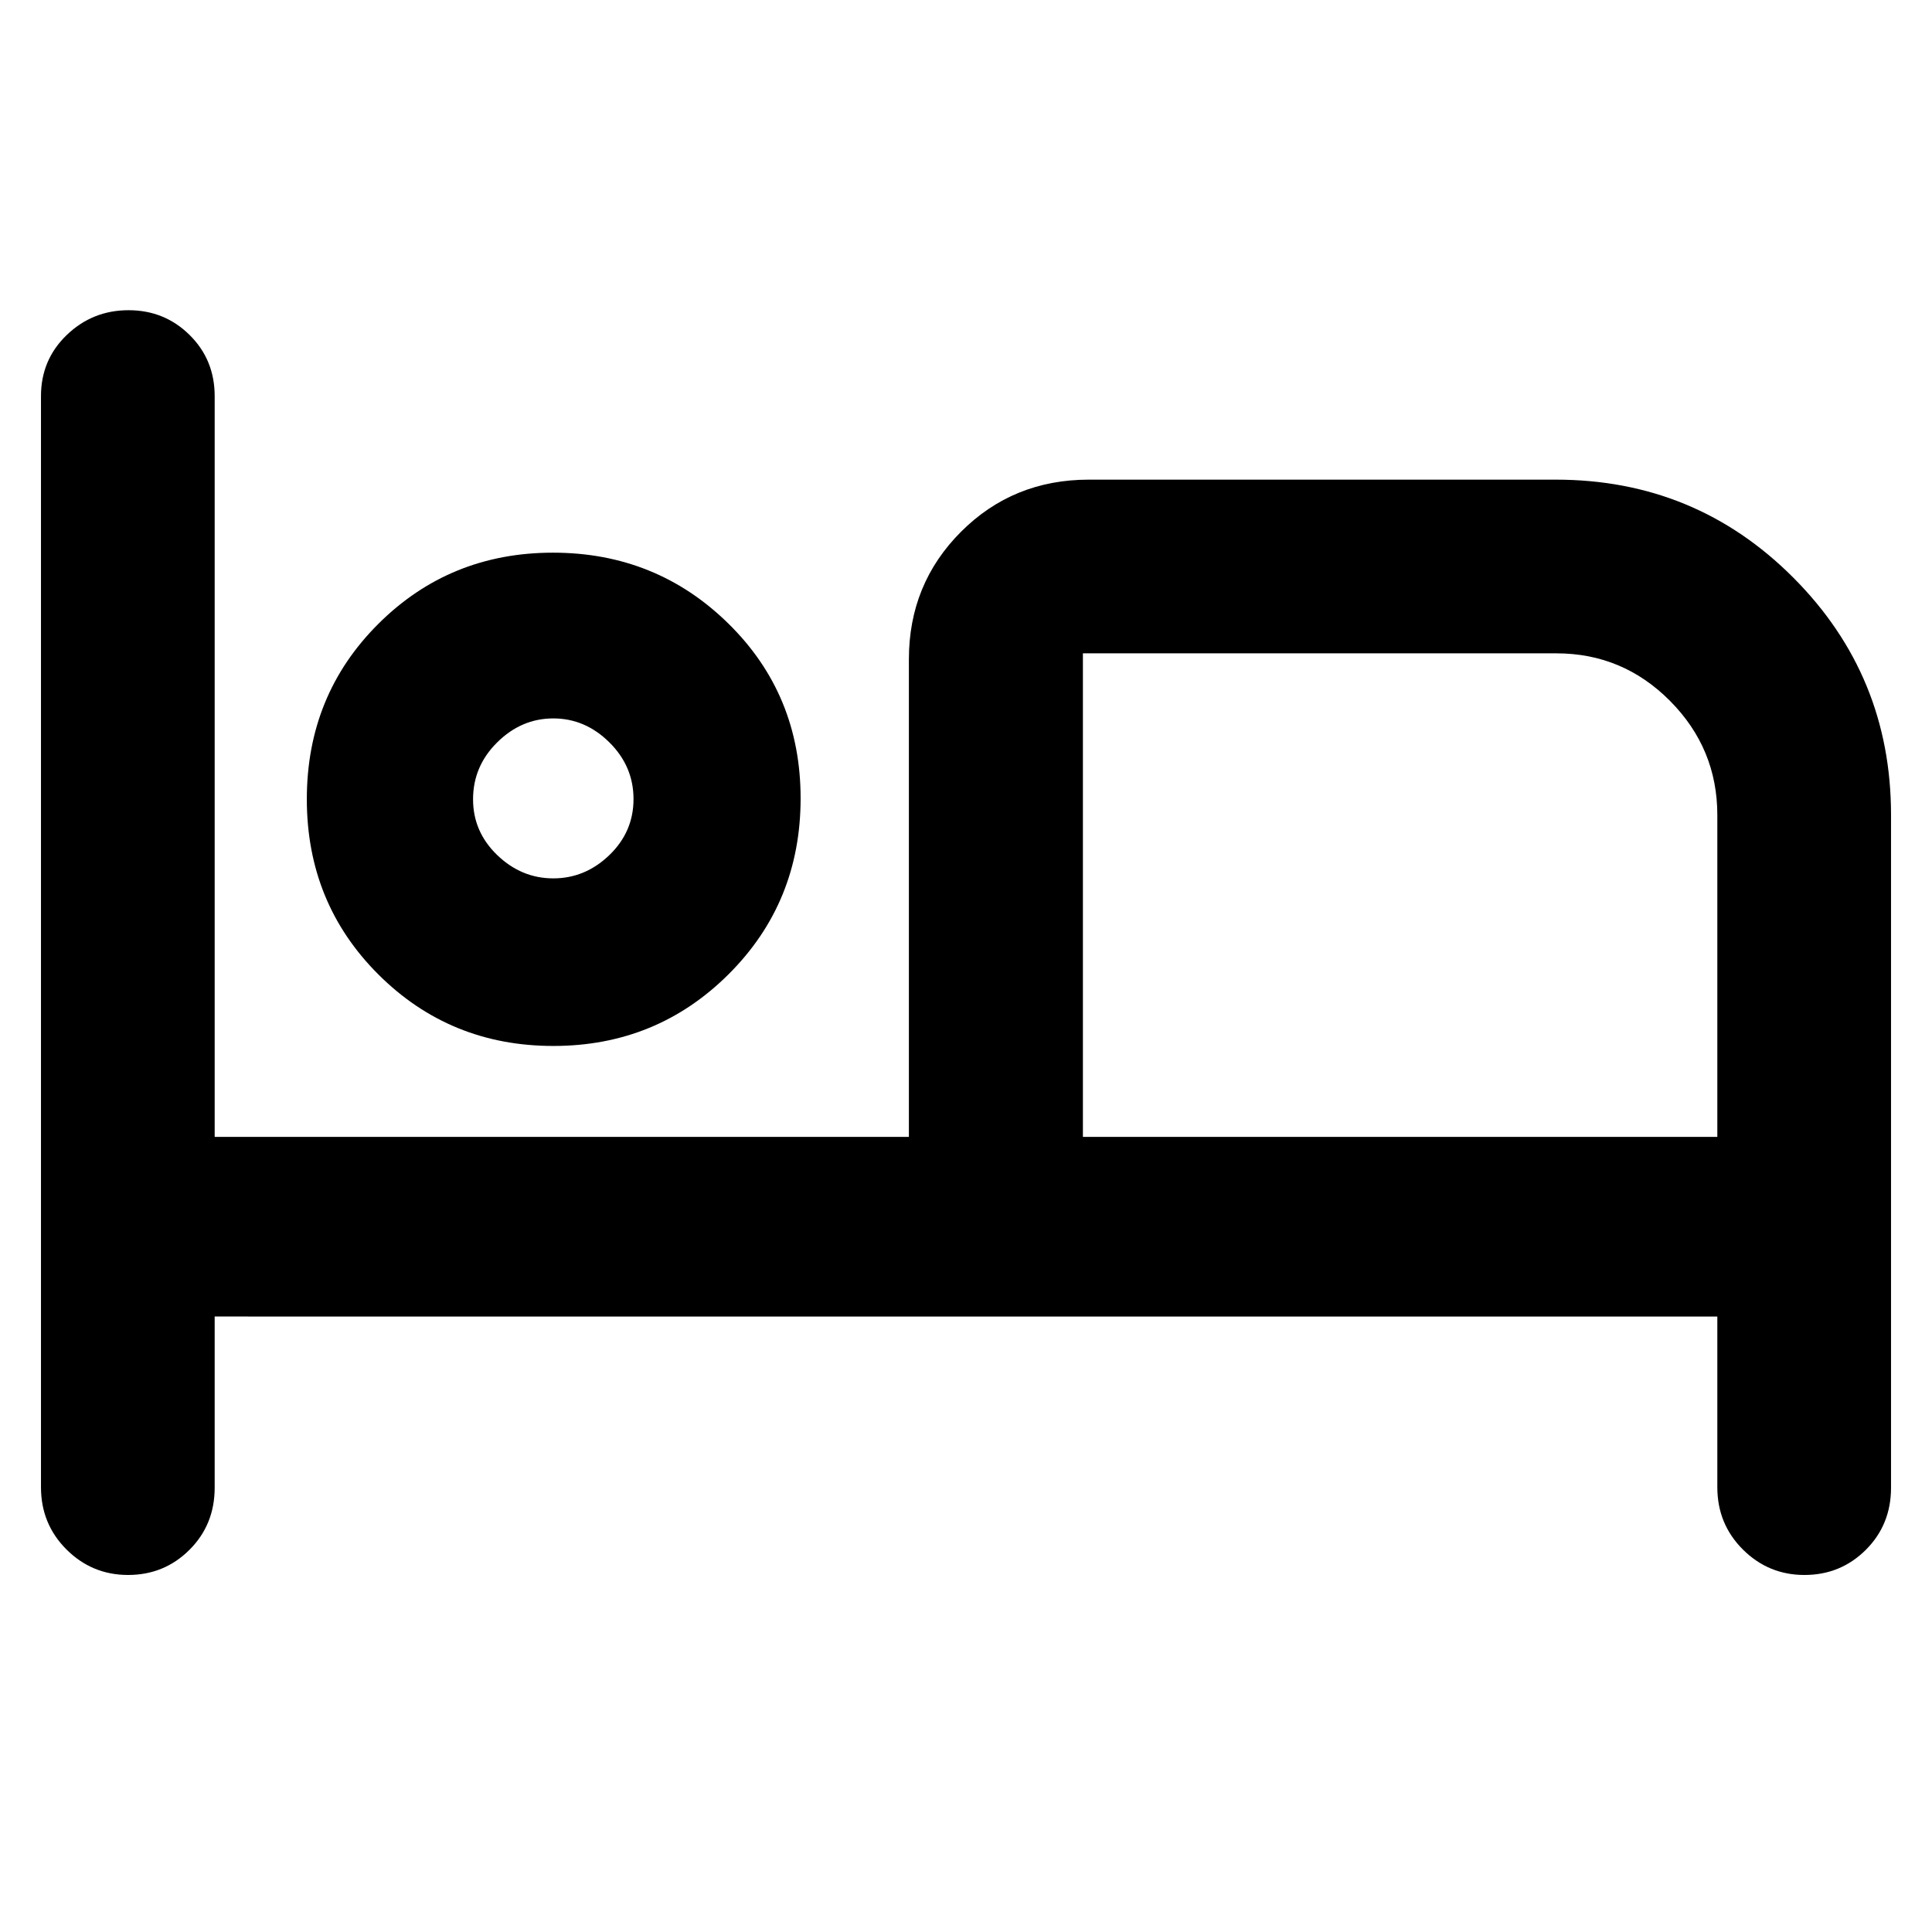 <svg xmlns="http://www.w3.org/2000/svg" height="40" viewBox="0 -960 960 960" width="40"><path d="M63.64-177.41q-17.89 0-30.59-12.65-12.69-12.66-12.69-30.95v-542.15q0-18.07 12.81-30.39 12.81-12.31 30.7-12.31t30.34 12.31q12.46 12.32 12.46 30.39v368.07h344.95v-237.32q0-37.42 25.88-63.34 25.89-25.92 63.54-25.92h232q69.48 0 118.04 48.69t48.56 117.91v334.29q0 18.39-12.52 30.88-12.53 12.49-30.51 12.49-17.88 0-30.58-12.65-12.7-12.66-12.7-30.95v-84.82H106.67v85.05q0 18.39-12.53 30.88-12.53 12.49-30.5 12.49Zm211.32-262.86q-51.31 0-86.91-35.49-35.59-35.49-35.59-87.14 0-51.66 35.5-87.07 35.49-35.41 86.81-35.41t87.18 35.25q35.87 35.25 35.87 86.82 0 51.74-35.77 87.39t-87.09 35.65Zm263.13 45.18h315.24v-159.93q0-33.02-23.48-56.68-23.49-23.66-56.47-23.66H538.09v240.27ZM274.93-523.54q15.84 0 27.85-11.56 12.01-11.57 12.01-27.85 0-16.29-12.01-28.18t-27.85-11.89q-15.84 0-27.85 11.88-12.02 11.87-12.02 28.31 0 16.16 12.02 27.73 12.01 11.56 27.85 11.56Zm0-39.62Zm263.16-72.2v240.27-240.27Z"/></svg>